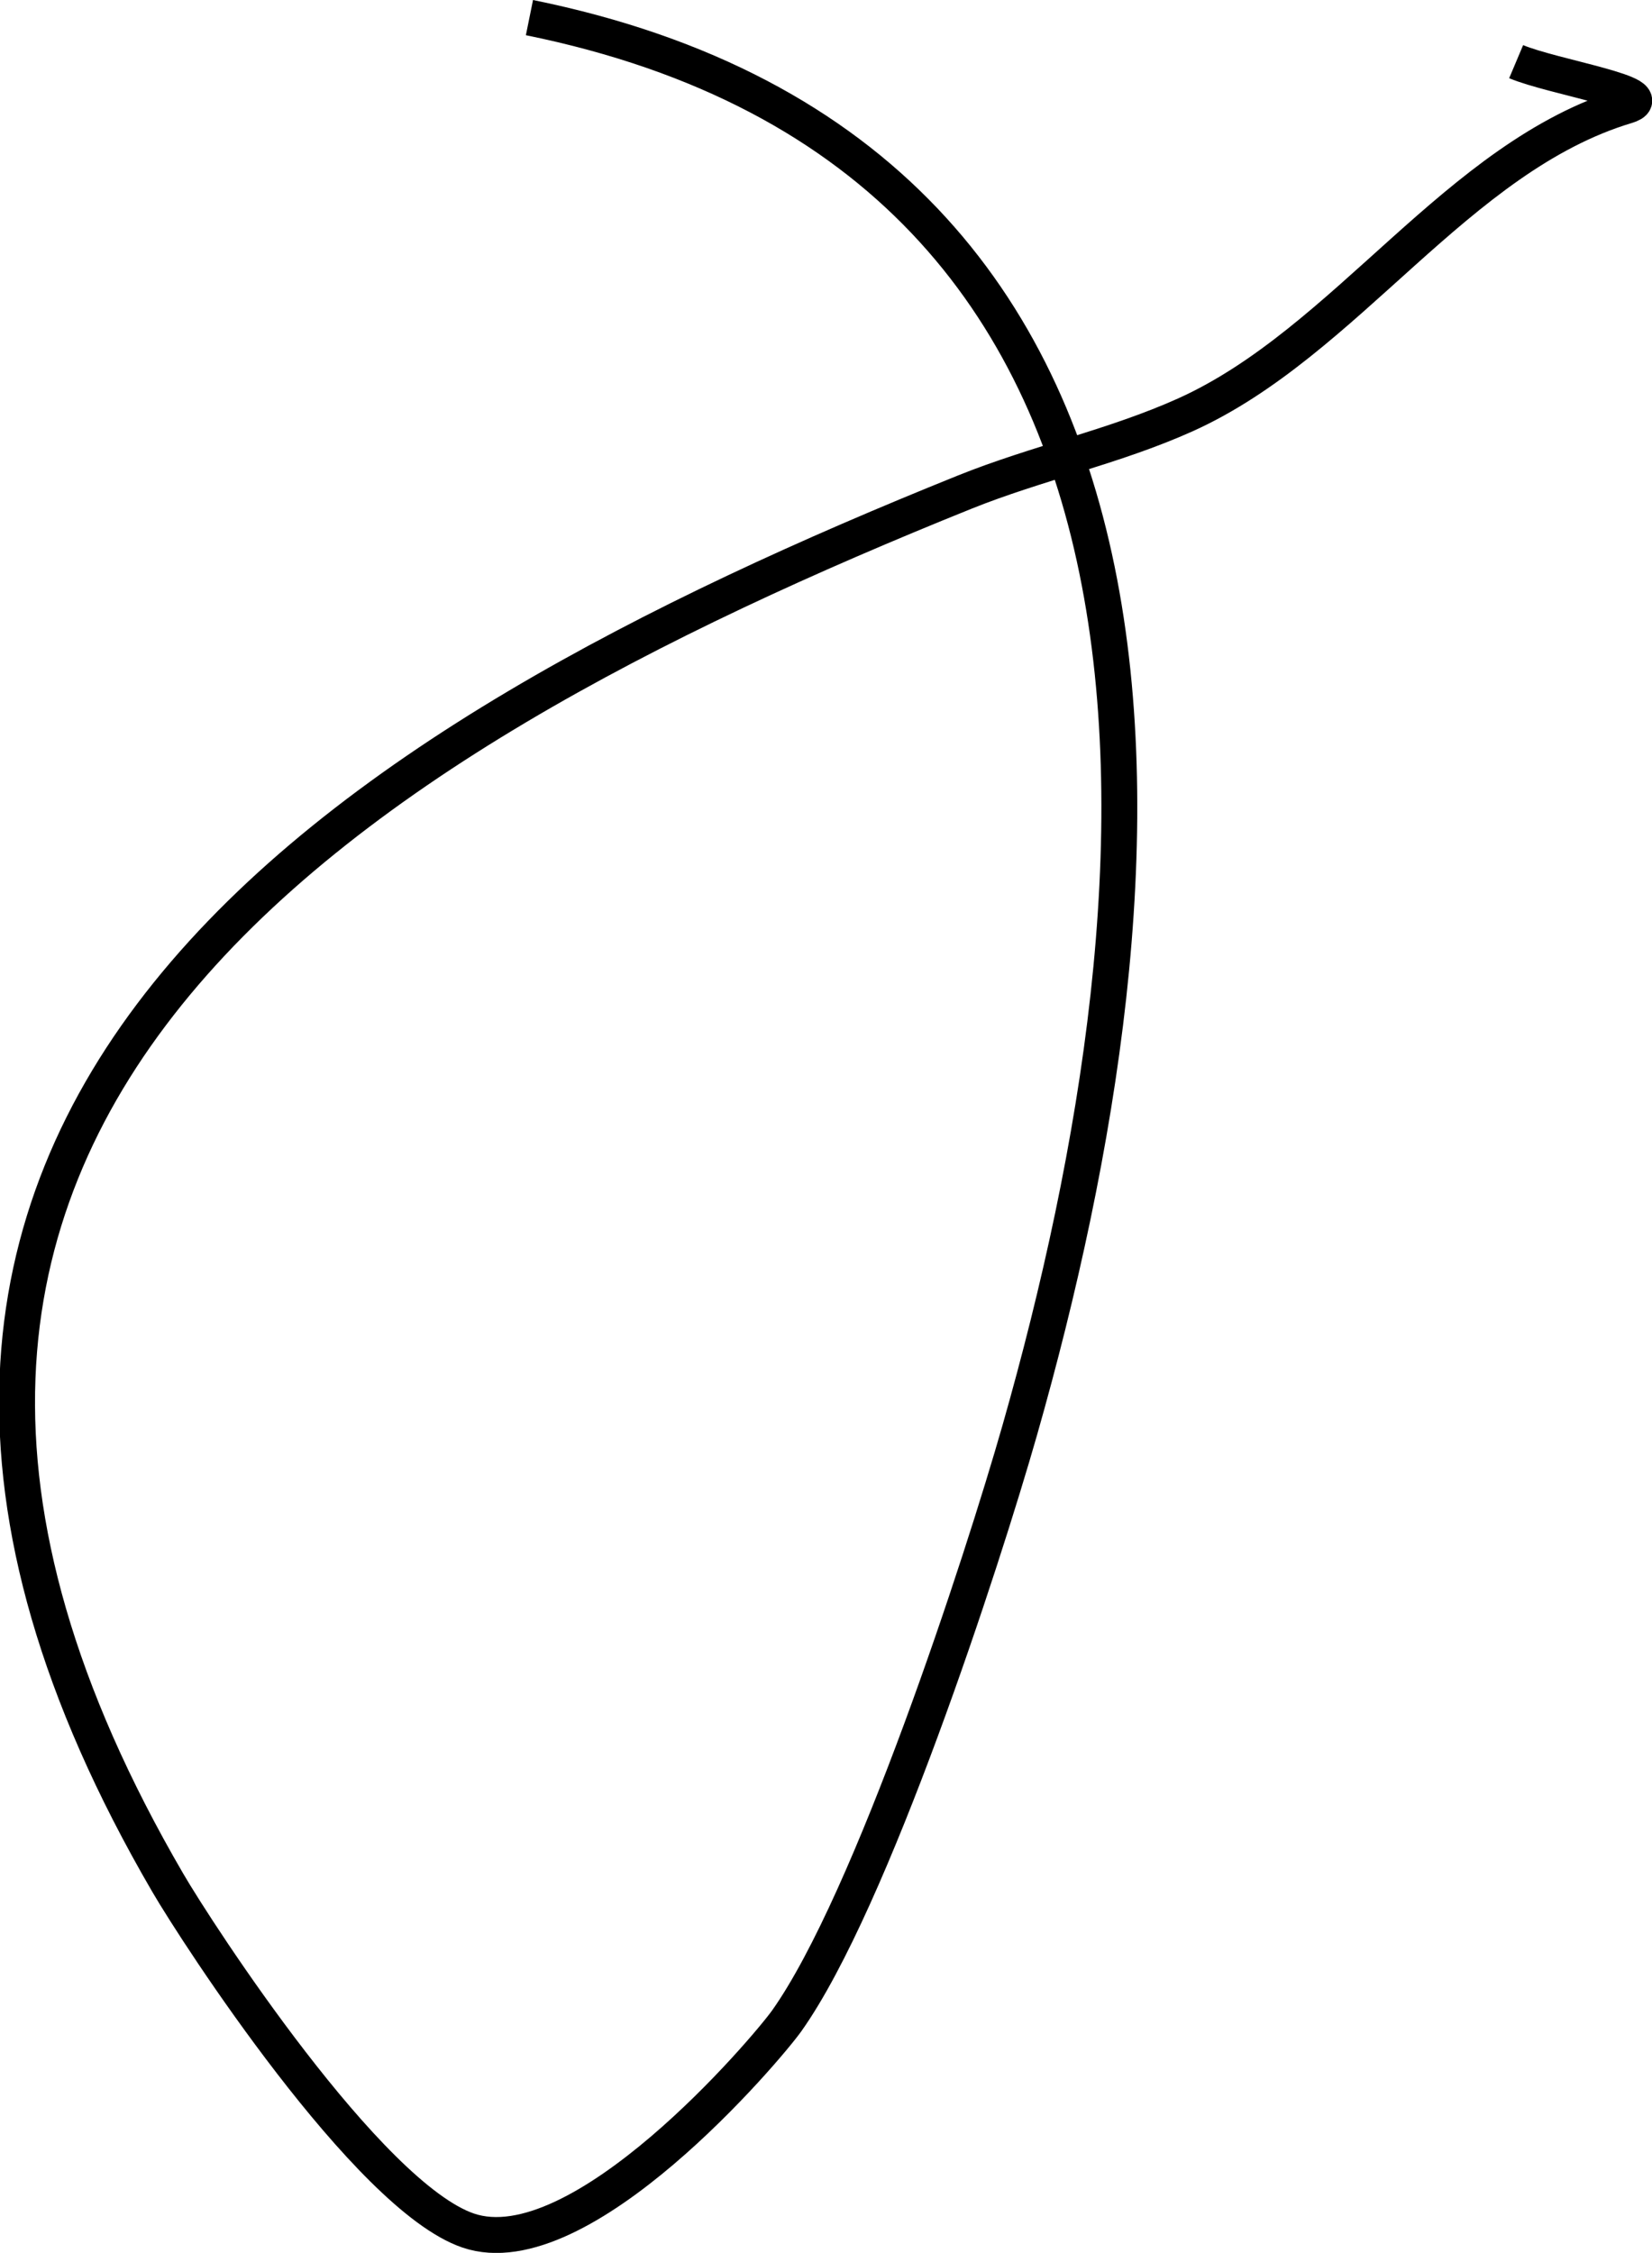 <?xml version="1.0" encoding="UTF-8" standalone="no"?>
<!-- Created with Inkscape (http://www.inkscape.org/) -->

<svg
   width="12.197mm"
   height="16.626mm"
   viewBox="0 0 12.197 16.626"
   version="1.1"
   id="svg4722"
   inkscape:version="1.2.1 (9c6d41e410, 2022-07-14)"
   sodipodi:docname="path_to_close_crossed.svg"
   xmlns:inkscape="http://www.inkscape.org/namespaces/inkscape"
   xmlns:sodipodi="http://sodipodi.sourceforge.net/DTD/sodipodi-0.dtd"
   xmlns="http://www.w3.org/2000/svg"
   xmlns:svg="http://www.w3.org/2000/svg">
  <sodipodi:namedview
     id="namedview4724"
     pagecolor="#ffffff"
     bordercolor="#000000"
     borderopacity="0.25"
     inkscape:showpageshadow="2"
     inkscape:pageopacity="0.0"
     inkscape:pagecheckerboard="0"
     inkscape:deskcolor="#d1d1d1"
     inkscape:document-units="mm"
     showgrid="false"
     inkscape:zoom="0.73851712"
     inkscape:cx="330.3918"
     inkscape:cy="318.20522"
     inkscape:window-width="1920"
     inkscape:window-height="1009"
     inkscape:window-x="-8"
     inkscape:window-y="-8"
     inkscape:window-maximized="1"
     inkscape:current-layer="layer1" />
  <defs
     id="defs4719" />
  <g
     inkscape:label="Layer 1"
     inkscape:groupmode="layer"
     id="layer1"
     transform="translate(-17.389,-64.464)">
    <path
       style="fill:none;stroke:#000000;stroke-width:0.265"
       d="m 21.298,64.594 c 5.182,1.052 4.785,6.34 3.62,10.425 -0.278,0.974 -1.093,3.474 -1.72,4.358 -0.147,0.207 -1.523,1.832 -2.353,1.548 -0.741,-0.254 -2,-2.193 -2.217,-2.566 -3.29,-5.646 1.326,-8.428 5.883,-10.263 0.534,-0.215 1.104,-0.334 1.629,-0.57 1.191,-0.536 2.005,-1.905 3.258,-2.281 0.28,-0.084 -0.545,-0.212 -0.815,-0.326"
       id="path_to_close_crossed" />
  </g>
</svg>
